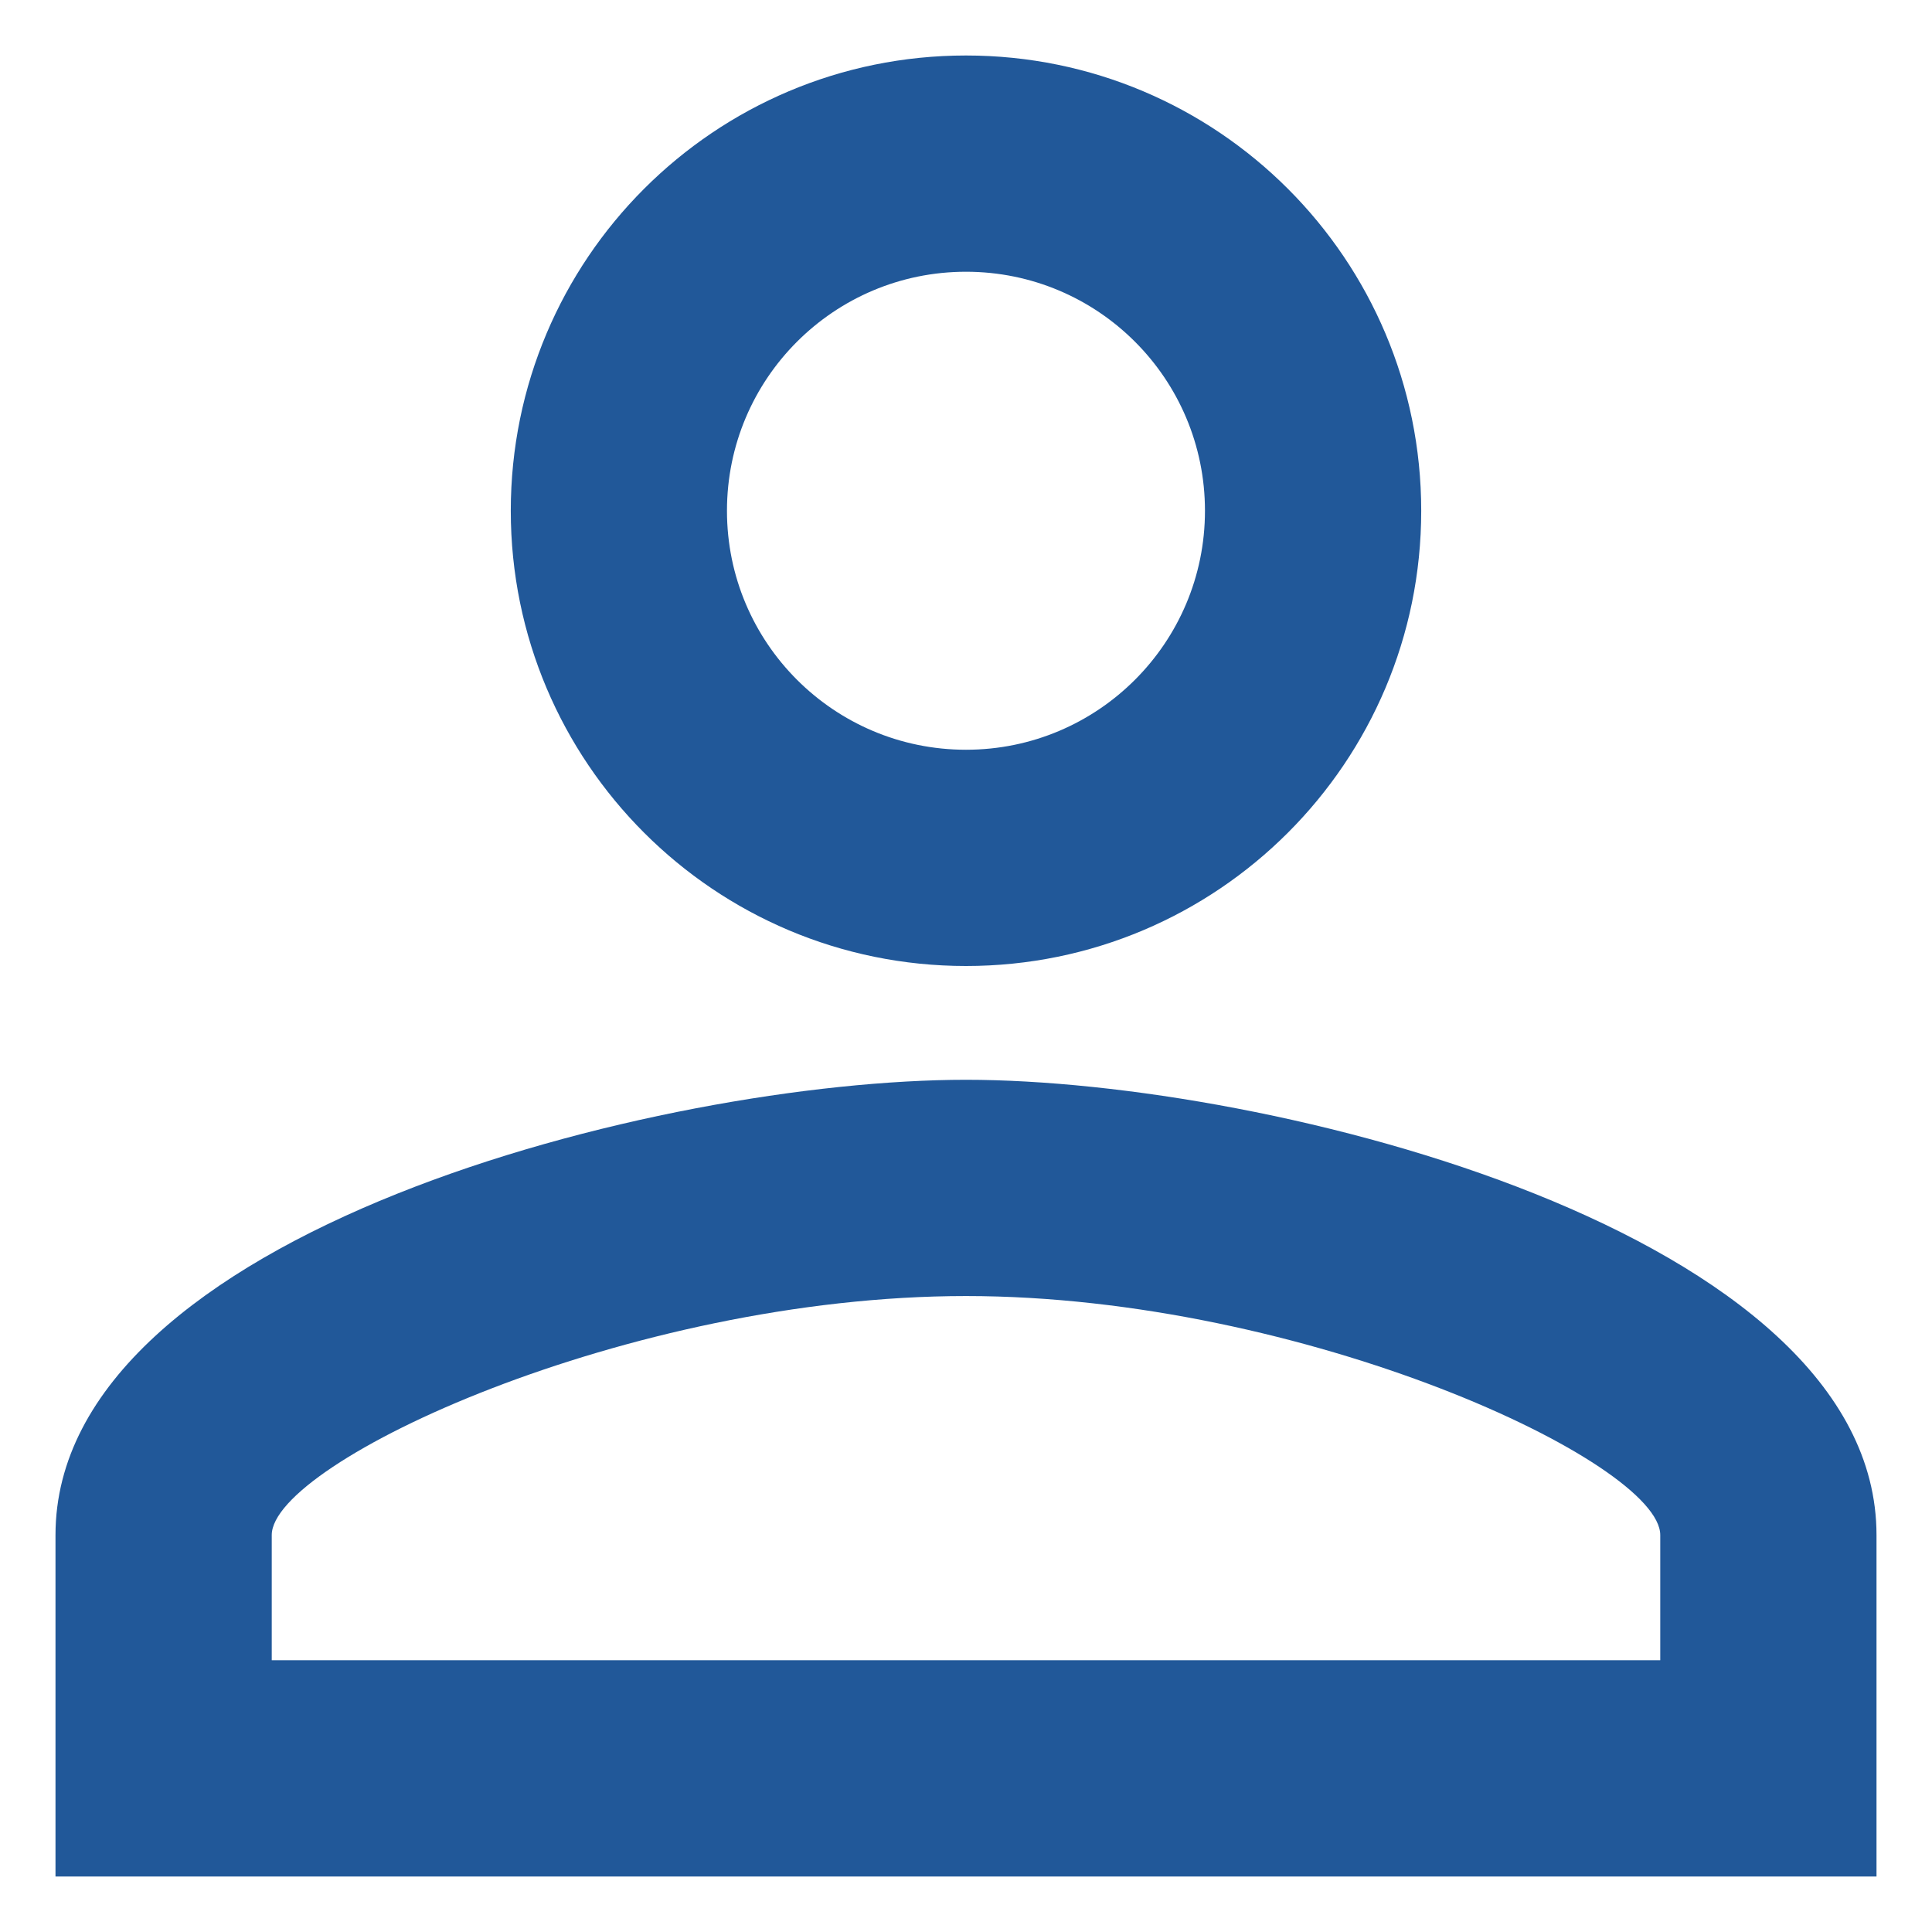 <svg width="29" height="29" viewBox="0 0 29 29" fill="none" xmlns="http://www.w3.org/2000/svg">
<path d="M14.5 4.079C16.482 4.079 18.087 5.685 18.087 7.667C18.087 9.648 16.482 11.254 14.5 11.254C12.518 11.254 10.912 9.648 10.912 7.667C10.912 5.685 12.518 4.079 14.5 4.079ZM14.5 19.454C19.574 19.454 24.921 21.948 24.921 23.042V24.921H4.079V23.042C4.079 21.948 9.426 19.454 14.5 19.454ZM14.5 0.833C10.725 0.833 7.667 3.891 7.667 7.667C7.667 11.442 10.725 14.5 14.5 14.5C18.275 14.5 21.333 11.442 21.333 7.667C21.333 3.891 18.275 0.833 14.5 0.833ZM14.5 16.208C9.939 16.208 0.833 18.497 0.833 23.042V28.167H28.167V23.042C28.167 18.497 19.061 16.208 14.5 16.208Z" fill="#215899"/>
</svg>
